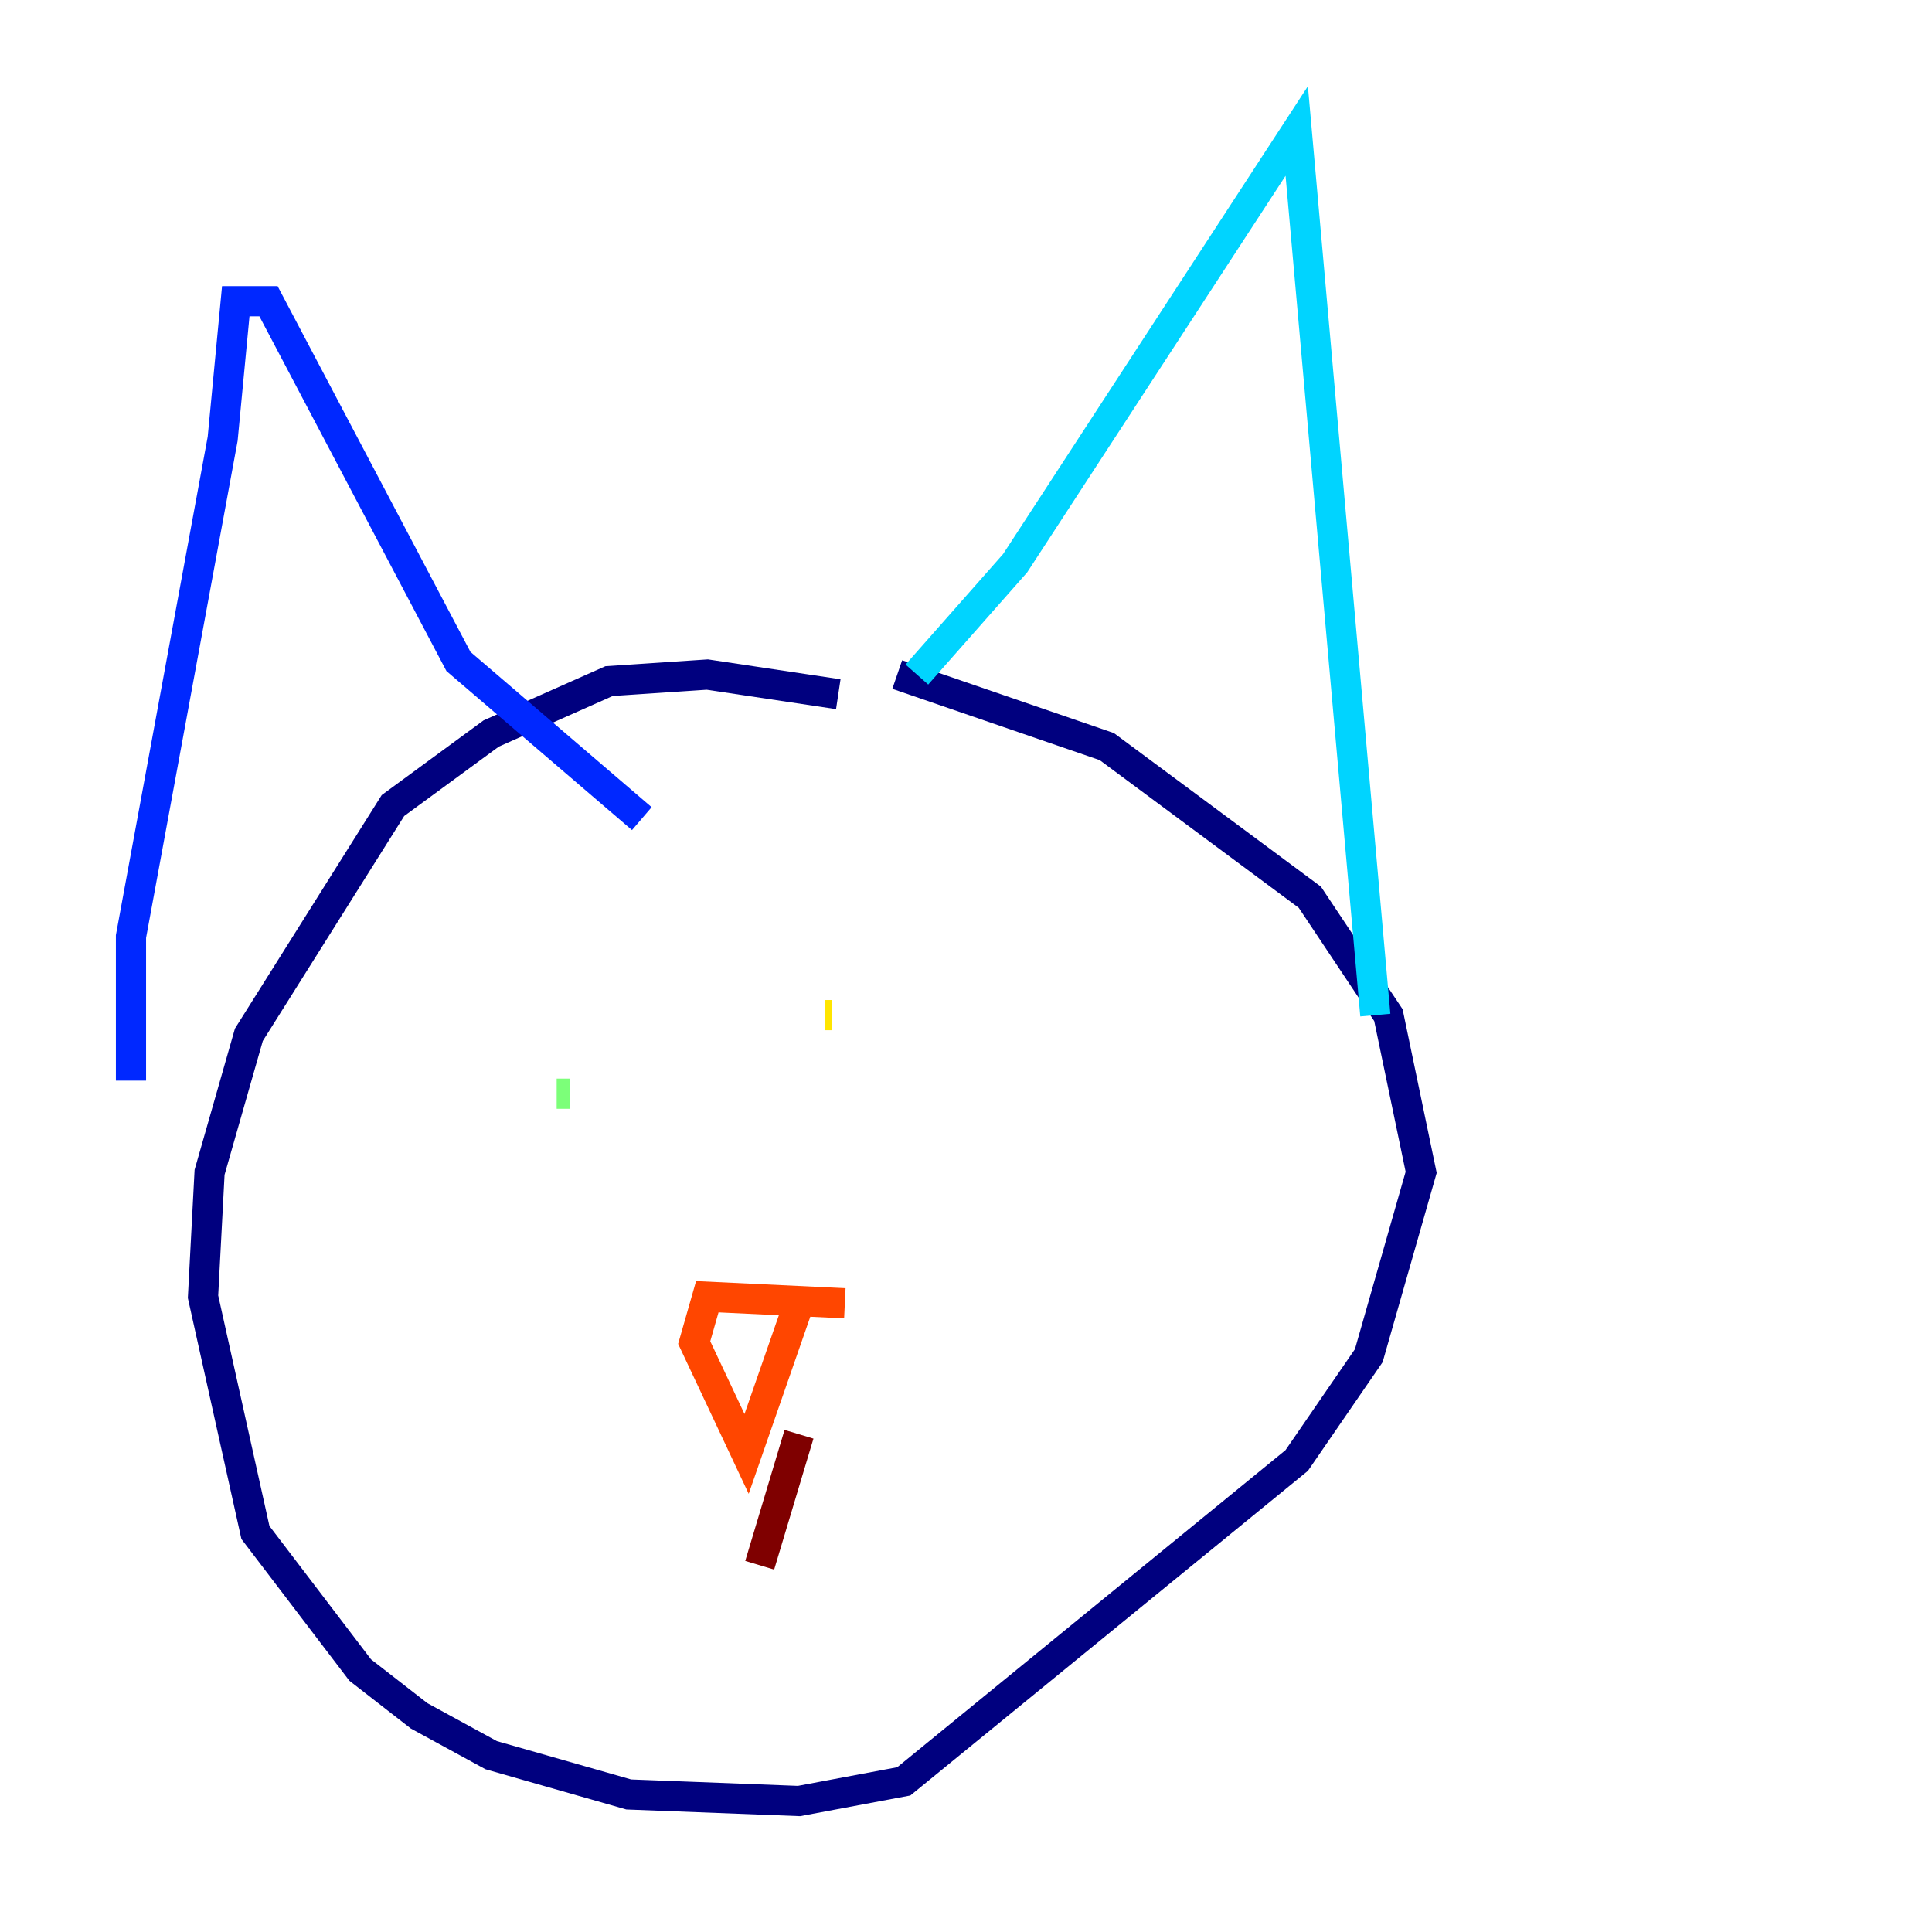 <?xml version="1.0" encoding="utf-8" ?>
<svg baseProfile="tiny" height="128" version="1.2" viewBox="0,0,128,128" width="128" xmlns="http://www.w3.org/2000/svg" xmlns:ev="http://www.w3.org/2001/xml-events" xmlns:xlink="http://www.w3.org/1999/xlink"><defs /><polyline fill="none" points="55.539,45.993 46.861,44.691 40.352,45.125 32.542,48.597 26.034,53.37 16.488,68.556 13.885,77.668 13.451,85.912 16.922,101.532 23.864,110.644 27.77,113.681 32.542,116.285 41.654,118.888 52.936,119.322 59.878,118.02 85.912,96.759 90.685,89.817 94.156,77.668 91.986,67.254 86.78,59.444 73.329,49.464 59.444,44.691" stroke="#00007f" stroke-width="2" /><polyline fill="none" points="8.678,71.593 8.678,62.047 14.752,29.071 15.62,19.959 17.79,19.959 30.373,43.824 42.522,54.237" stroke="#0028ff" stroke-width="2" /><polyline fill="none" points="60.746,44.691 67.254,37.315 85.912,8.678 91.119,67.254" stroke="#00d4ff" stroke-width="2" /><polyline fill="none" points="36.881,72.461 37.749,72.461" stroke="#7cff79" stroke-width="2" /><polyline fill="none" points="54.671,67.254 55.105,67.254" stroke="#ffe500" stroke-width="2" /><polyline fill="none" points="55.973,86.346 46.861,85.912 45.993,88.949 49.464,96.325 52.936,86.346" stroke="#ff4600" stroke-width="2" /><polyline fill="none" points="52.936,95.024 50.332,103.702" stroke="#7f0000" stroke-width="2" /></svg>